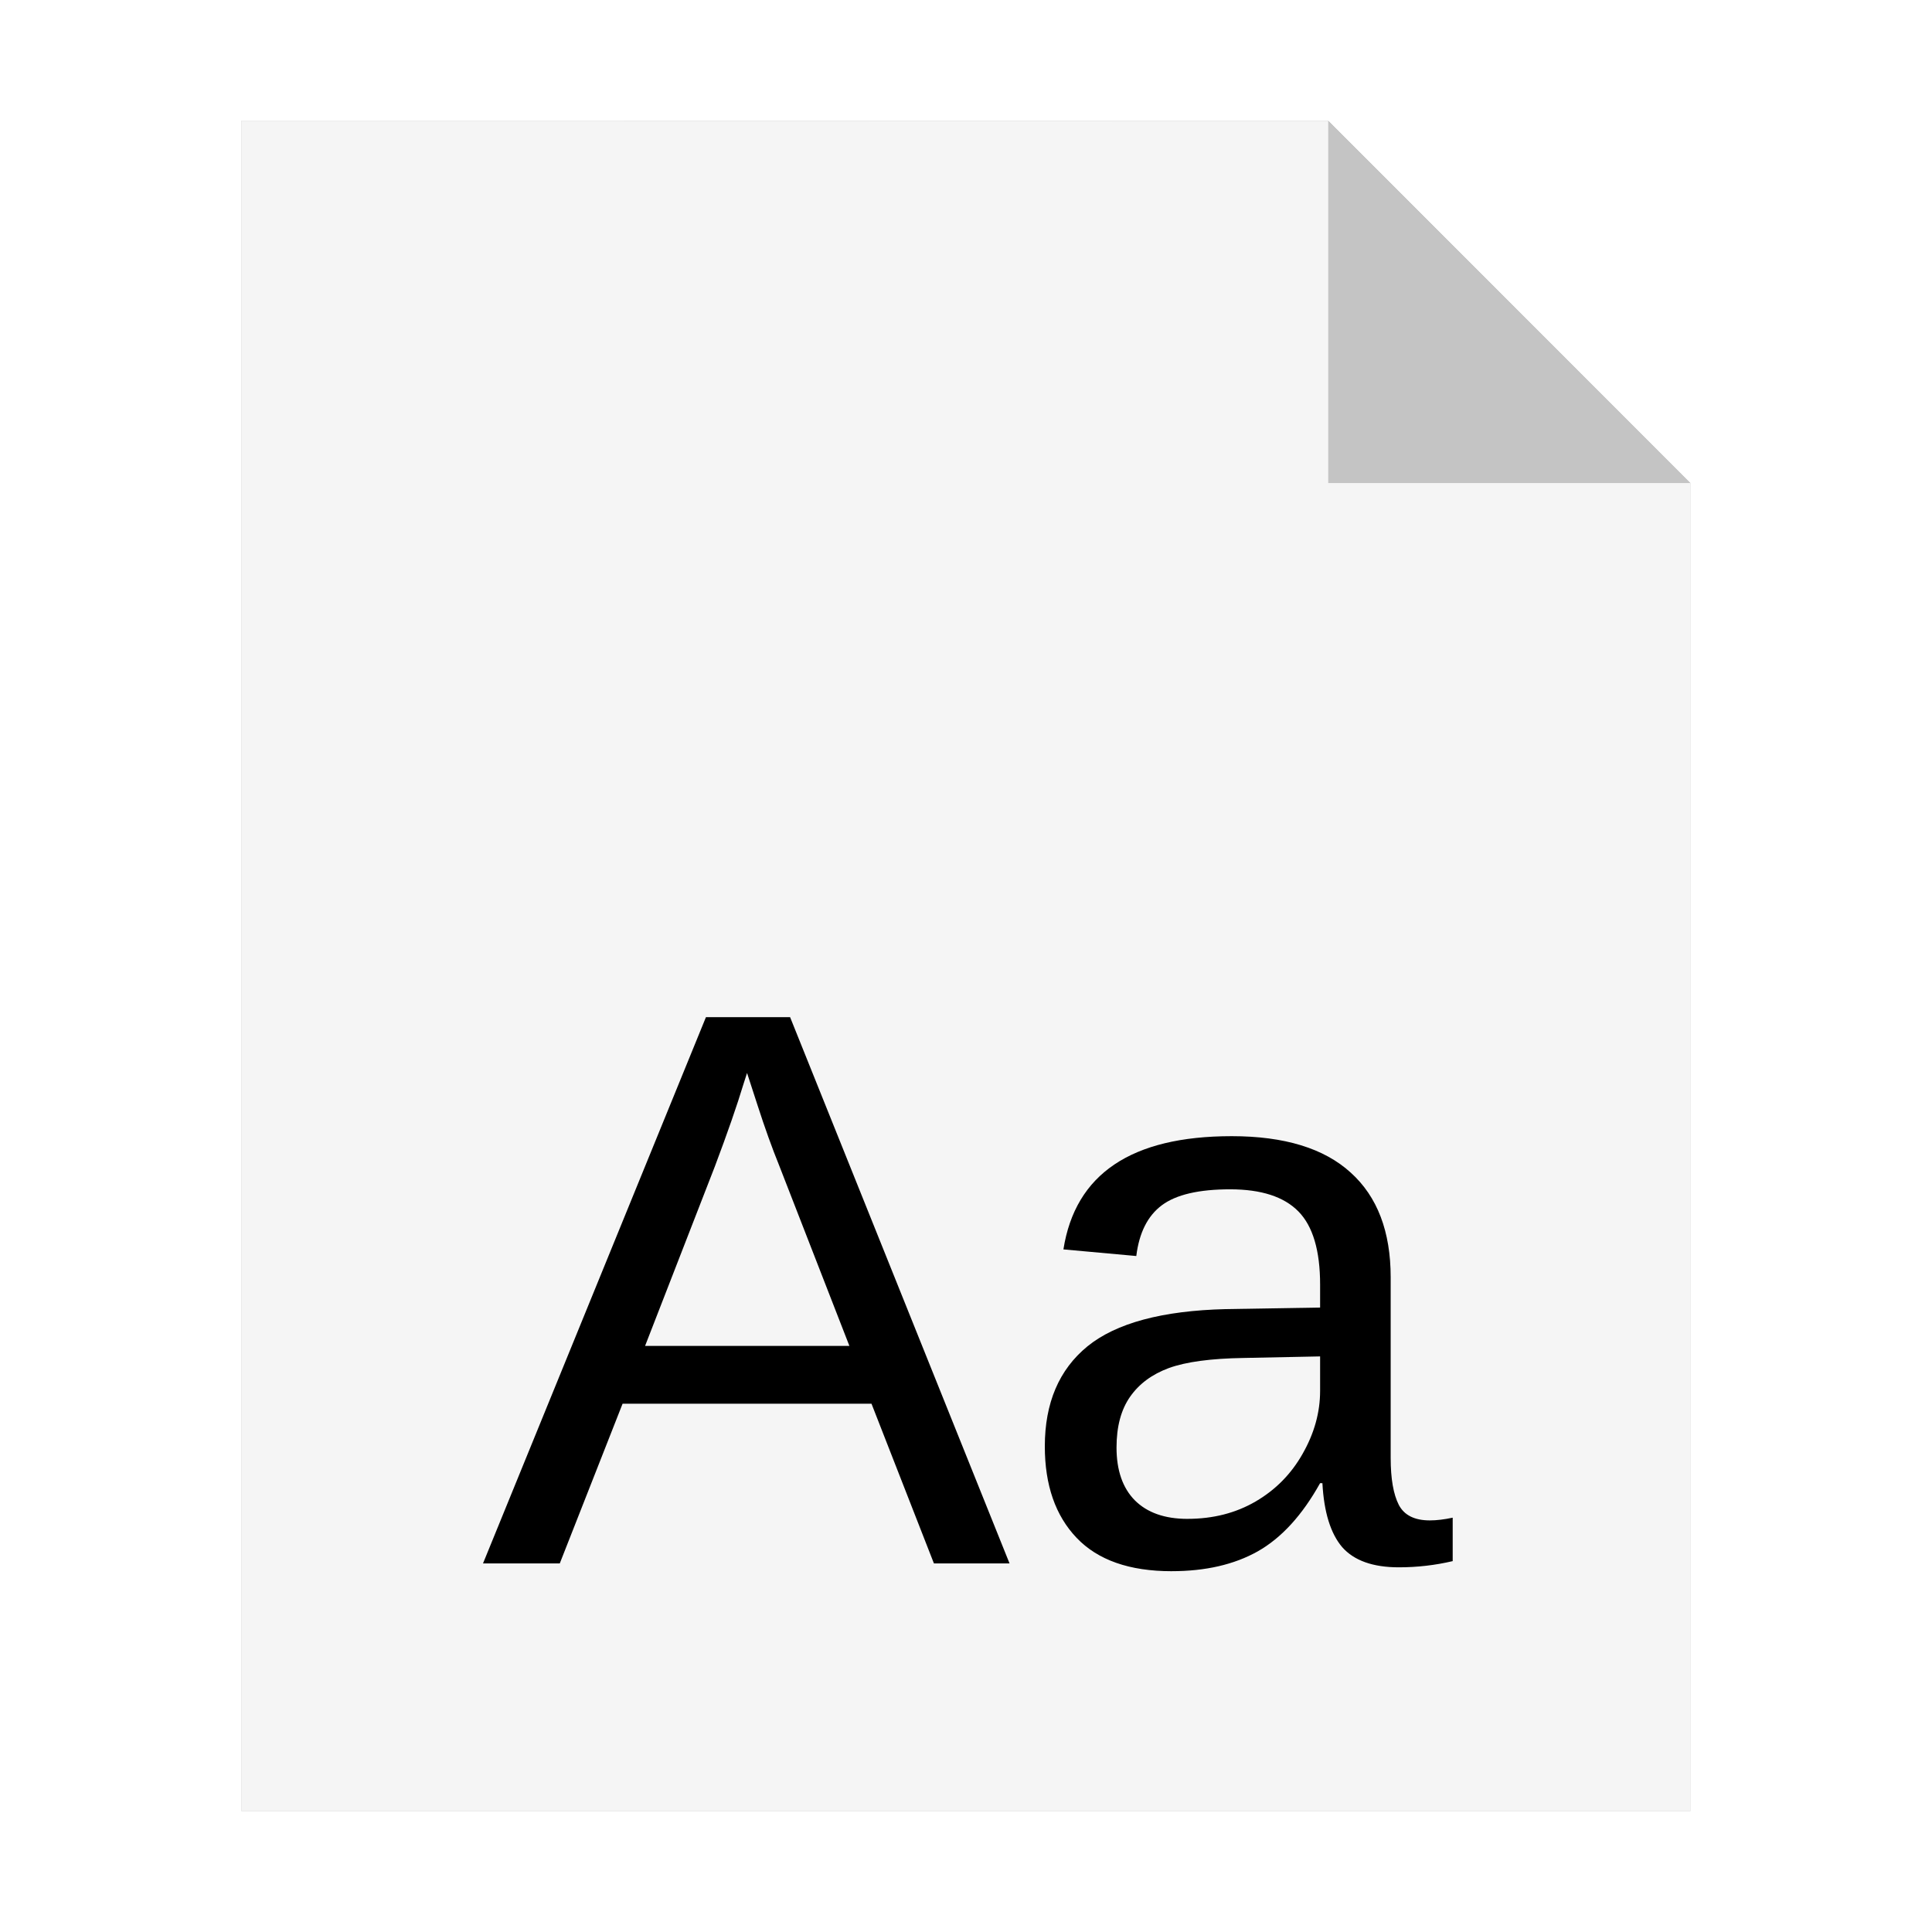 <?xml version="1.0" encoding="UTF-8" standalone="no"?>
<svg
   xmlns:dc="http://purl.org/dc/elements/1.1/"
   xmlns:cc="http://creativecommons.org/ns#"
   xmlns:rdf="http://www.w3.org/1999/02/22-rdf-syntax-ns#"
   xmlns:svg="http://www.w3.org/2000/svg"
   xmlns="http://www.w3.org/2000/svg"
   xmlns:sodipodi="http://sodipodi.sourceforge.net/DTD/sodipodi-0.dtd"
   xmlns:inkscape="http://www.inkscape.org/namespaces/inkscape"
   sodipodi:docname="font-x-generic.svg"
   inkscape:version="0.92.5 (2060ec1f9f, 2020-04-08)"
   id="svg8"
   version="1.1"
   viewBox="0 0 8.467 8.467"
   height="32"
   width="32">
  <defs
     id="defs2">
    <filter
       inkscape:collect="always"
       style="color-interpolation-filters:sRGB"
       id="filter978"
       x="-0.117"
       width="1.234"
       y="-0.1"
       height="1.201">
      <feGaussianBlur
         inkscape:collect="always"
         stdDeviation="0.31"
         id="feGaussianBlur980" />
    </filter>
  </defs>
  <sodipodi:namedview
     inkscape:window-maximized="1"
     inkscape:window-y="24"
     inkscape:window-x="65"
     inkscape:window-height="1056"
     inkscape:window-width="1855"
     units="px"
     showgrid="false"
     inkscape:document-rotation="0"
     inkscape:current-layer="layer1"
     inkscape:document-units="px"
     inkscape:cy="16.245823"
     inkscape:cx="3.3811817"
     inkscape:zoom="9.0045629"
     inkscape:pageshadow="2"
     inkscape:pageopacity="0.0"
     borderopacity="1.0"
     bordercolor="#666666"
     pagecolor="#ffffff"
     id="base" />
  <g
     id="layer1"
     inkscape:groupmode="layer"
     inkscape:label="Capa 1">
    <path
       style="opacity:0.5;fill:#000000;fill-opacity:1;stroke:none;stroke-width:2.294;filter:url(#filter978)"
       d="M 1.058,0.529 V 7.937 H 7.408 V 2.117 l -1.587,-1.587 z"
       id="path926-2"
       inkscape:connector-curvature="0" />
    <path
       style="opacity:1;fill:#f5f5f5;fill-opacity:1;stroke:none;stroke-width:2.294"
       d="M 1.058,0.529 V 7.937 H 7.408 V 2.117 l -1.587,-1.587 z"
       id="path926"
       inkscape:connector-curvature="0" />
    <path
       inkscape:connector-curvature="0"
       style="opacity:0.2;fill:#000000;fill-opacity:1;stroke:none;stroke-width:2.294"
       d="M 5.821,0.529 V 2.117 h 1.587 z"
       id="path926-1" />
    <g
       transform="matrix(0.087,0,0,0.087,1.994,5.273)"
       style="font-size:40px;line-height:1.25;font-family:Digital-7;-inkscape-font-specification:Digital-7"
       id="text853"
       aria-label="Aa">
      <path
         inkscape:connector-curvature="0"
         id="path855"
         style="font-style:normal;font-variant:normal;font-weight:normal;font-stretch:normal;font-family:'Liberation Sans';-inkscape-font-specification:'Liberation Sans'"
         d="M 24.126,18.147 20.981,10.101 H 8.442 L 5.278,18.147 H 1.411 L 12.642,-9.372 h 4.238 L 27.935,18.147 Z m -9.414,-24.707 -0.176,0.547 q -0.488,1.621 -1.445,4.16 L 9.575,7.19 H 19.868 l -3.535,-9.082 q -0.547,-1.348 -1.094,-3.047 z" />
      <path
         inkscape:connector-curvature="0"
         id="path857"
         style="font-style:normal;font-variant:normal;font-weight:normal;font-stretch:normal;font-family:'Liberation Sans';-inkscape-font-specification:'Liberation Sans'"
         d="m 36.099,18.538 q -3.184,0 -4.785,-1.68 -1.602,-1.68 -1.602,-4.609 0,-3.281 2.148,-5.039 2.168,-1.758 6.973,-1.875 l 4.746,-0.078 V 4.105 q 0,-2.578 -1.094,-3.691 -1.094,-1.113 -3.438,-1.113 -2.363,0 -3.438,0.801 -1.074,0.801 -1.289,2.559 L 30.649,2.327 q 0.898,-5.703 8.477,-5.703 3.984,0 5.996,1.836 2.012,1.816 2.012,5.273 v 9.102 q 0,1.562 0.41,2.363 0.41,0.781 1.562,0.781 0.508,0 1.152,-0.137 v 2.188 q -1.328,0.312 -2.715,0.312 -1.953,0 -2.852,-1.016 -0.879,-1.035 -0.996,-3.223 h -0.117 q -1.348,2.422 -3.145,3.438 -1.777,0.996 -4.336,0.996 z M 36.899,15.901 q 1.934,0 3.438,-0.879 1.504,-0.879 2.363,-2.402 0.879,-1.543 0.879,-3.164 V 7.718 l -3.848,0.078 q -2.48,0.039 -3.77,0.508 -1.27,0.469 -1.953,1.445 -0.684,0.977 -0.684,2.559 0,1.719 0.918,2.656 0.938,0.938 2.656,0.938 z" />
    </g>
  </g>
</svg>
